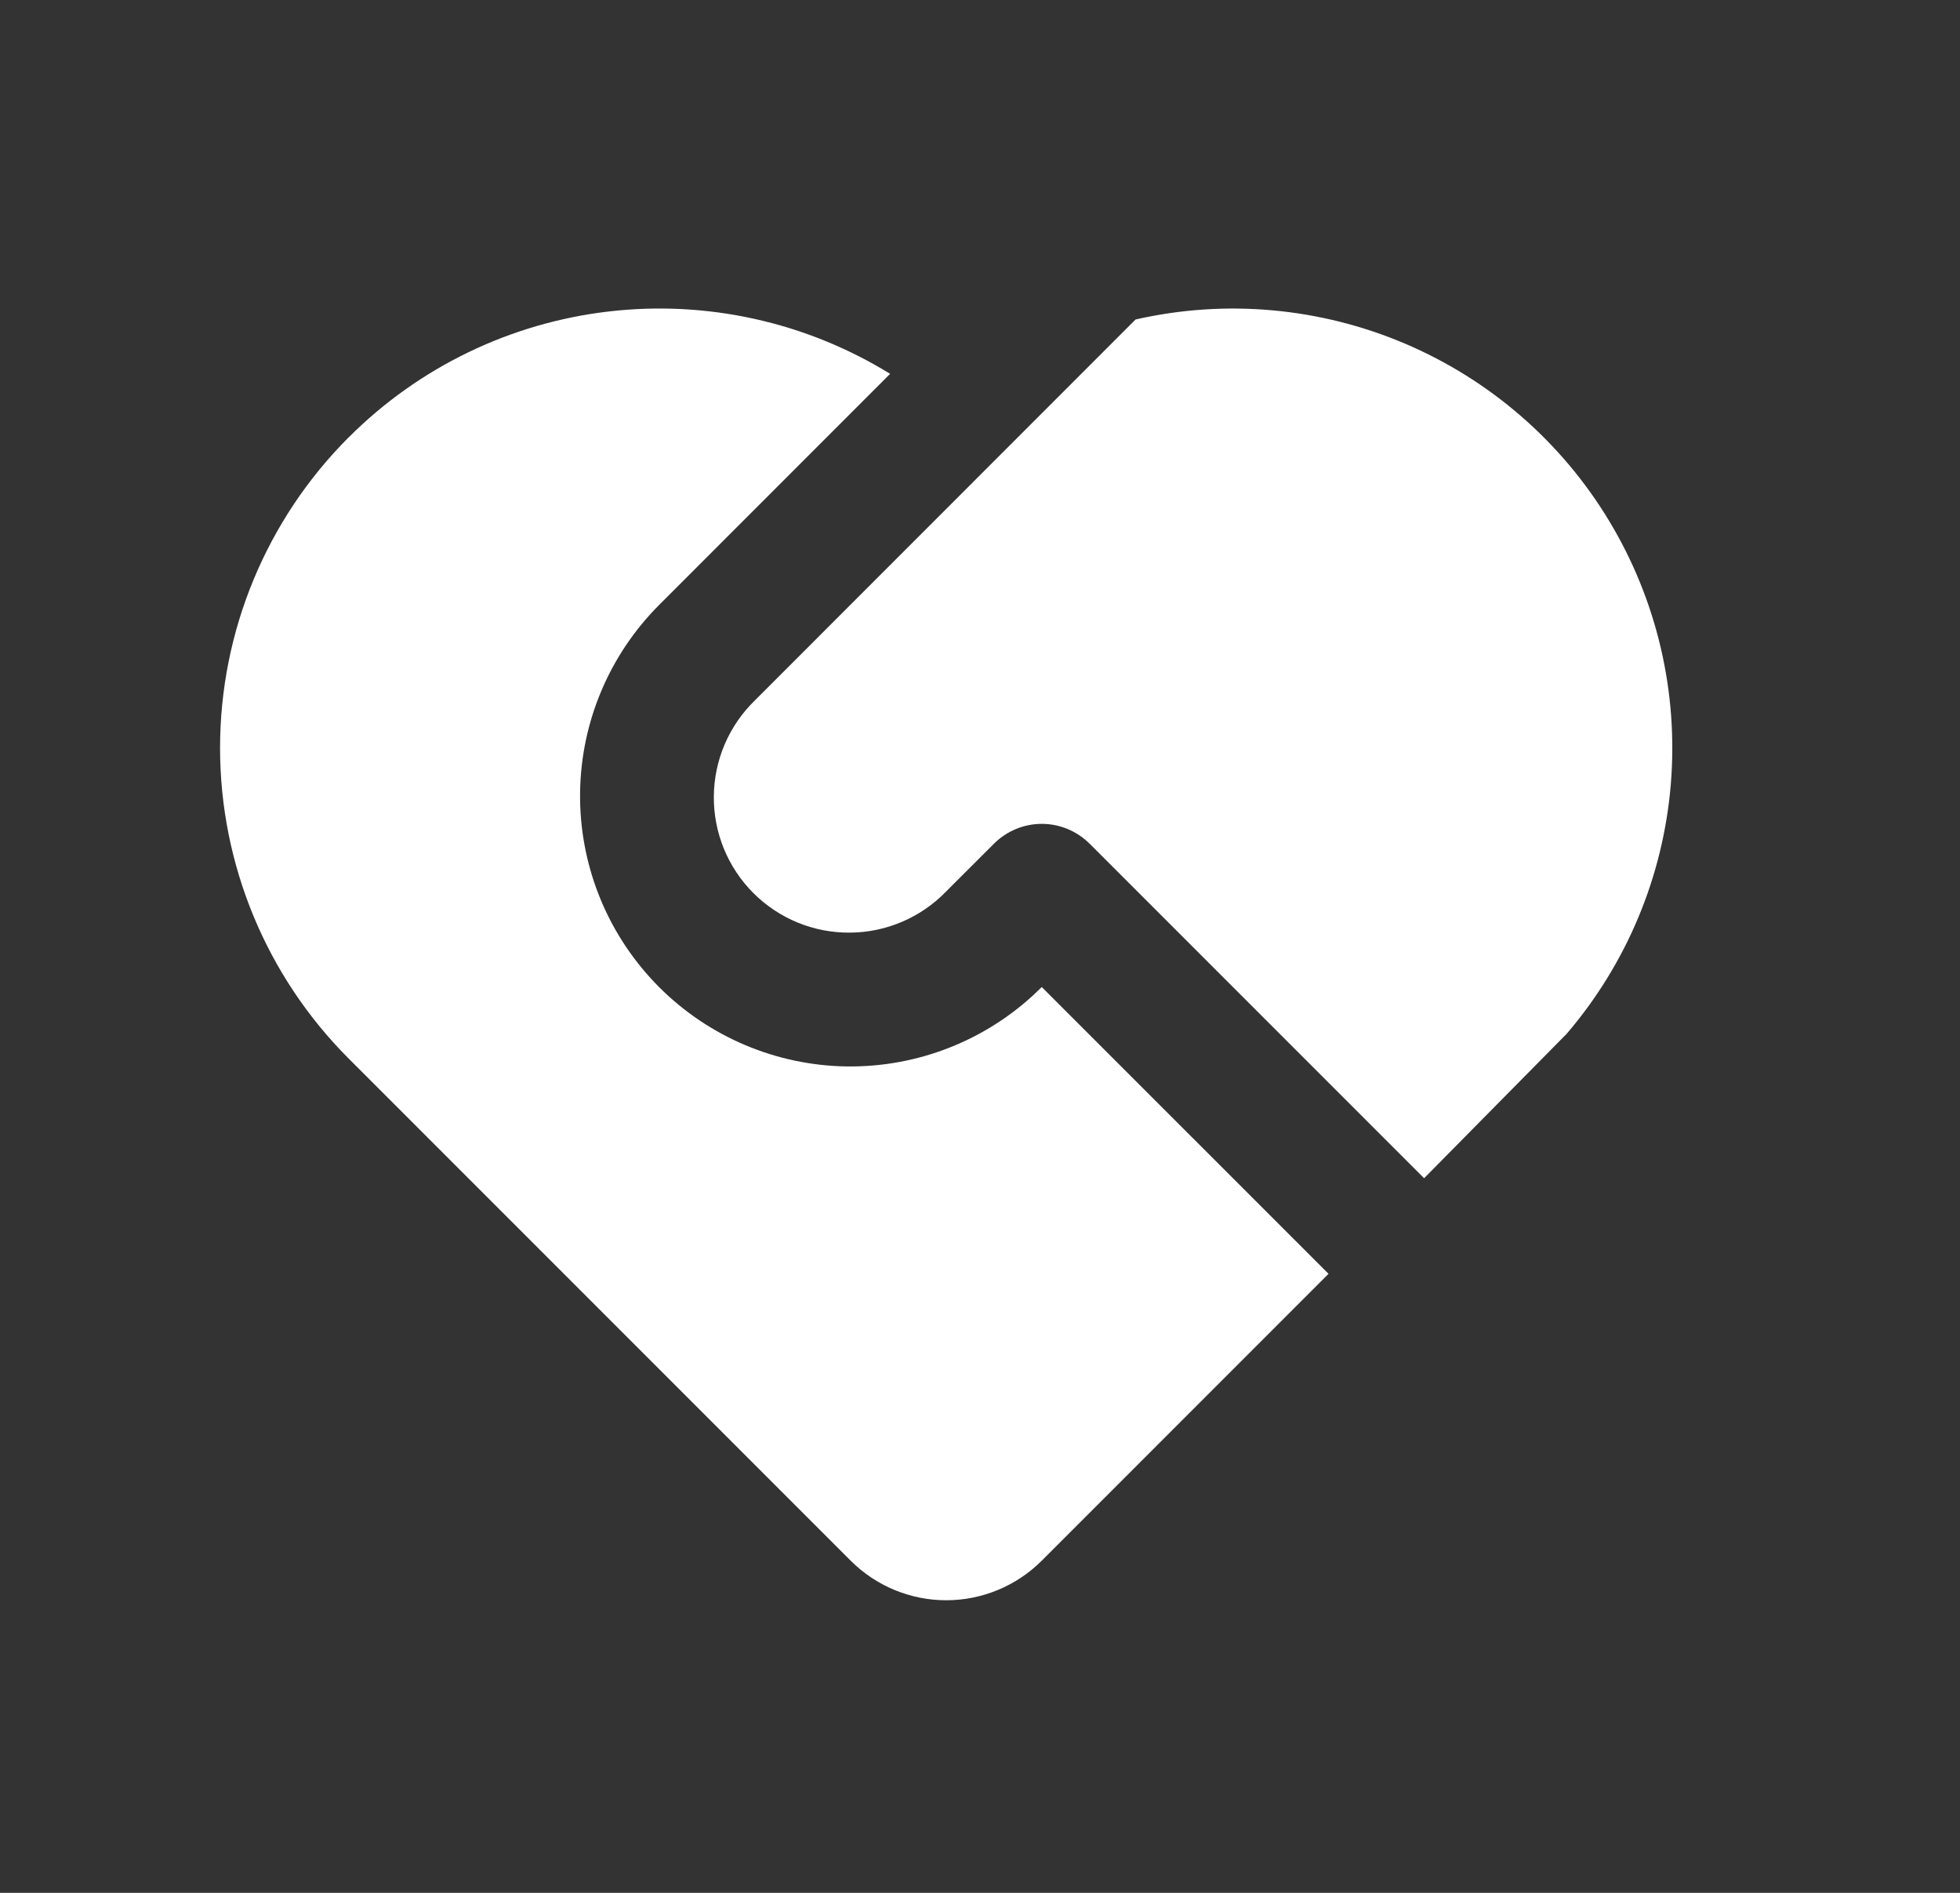 <svg width="29" height="28" viewBox="0 0 29 28" fill="none" xmlns="http://www.w3.org/2000/svg">
<rect x="0" y="0" width="29" height="28" fill="#333333" stroke="none"/>
<g clip-path="url(#clip0_979_2333)">
<path d="M16.121 12.48C15.934 12.293 15.679 12.187 15.414 12.187C15.149 12.187 14.895 12.293 14.707 12.48L14 13.186C13.816 13.377 13.595 13.529 13.351 13.634C13.107 13.739 12.844 13.794 12.579 13.796C12.313 13.799 12.05 13.748 11.804 13.648C11.558 13.547 11.335 13.399 11.147 13.211C10.959 13.023 10.811 12.8 10.71 12.554C10.61 12.308 10.559 12.045 10.562 11.779C10.564 11.514 10.619 11.251 10.724 11.007C10.829 10.763 10.981 10.543 11.172 10.358L16.802 4.726C18.135 4.423 19.529 4.548 20.788 5.083C22.045 5.618 23.103 6.535 23.809 7.706C24.515 8.876 24.834 10.239 24.721 11.602C24.608 12.964 24.069 14.256 23.179 15.294L21.071 17.429L16.121 12.479V12.48ZM5.161 6.468C6.196 5.433 7.549 4.778 9.003 4.608C10.456 4.438 11.924 4.762 13.17 5.53L9.757 8.944C9.018 9.682 8.596 10.679 8.583 11.723C8.569 12.768 8.965 13.776 9.685 14.533C10.405 15.289 11.392 15.734 12.436 15.773C13.479 15.811 14.496 15.44 15.27 14.738L15.414 14.601L19.657 18.843L15.414 23.086C15.039 23.461 14.53 23.672 14 23.672C13.47 23.672 12.961 23.461 12.586 23.086L5.16 15.66C3.941 14.441 3.256 12.788 3.256 11.064C3.256 9.34 3.941 7.687 5.16 6.468H5.161Z" fill="white"/>
</g>
<defs>
<clipPath id="clip0_979_2333">
<rect width="24" height="24" fill="white" transform="translate(2 2)"/>
</clipPath>
</defs>
</svg>
